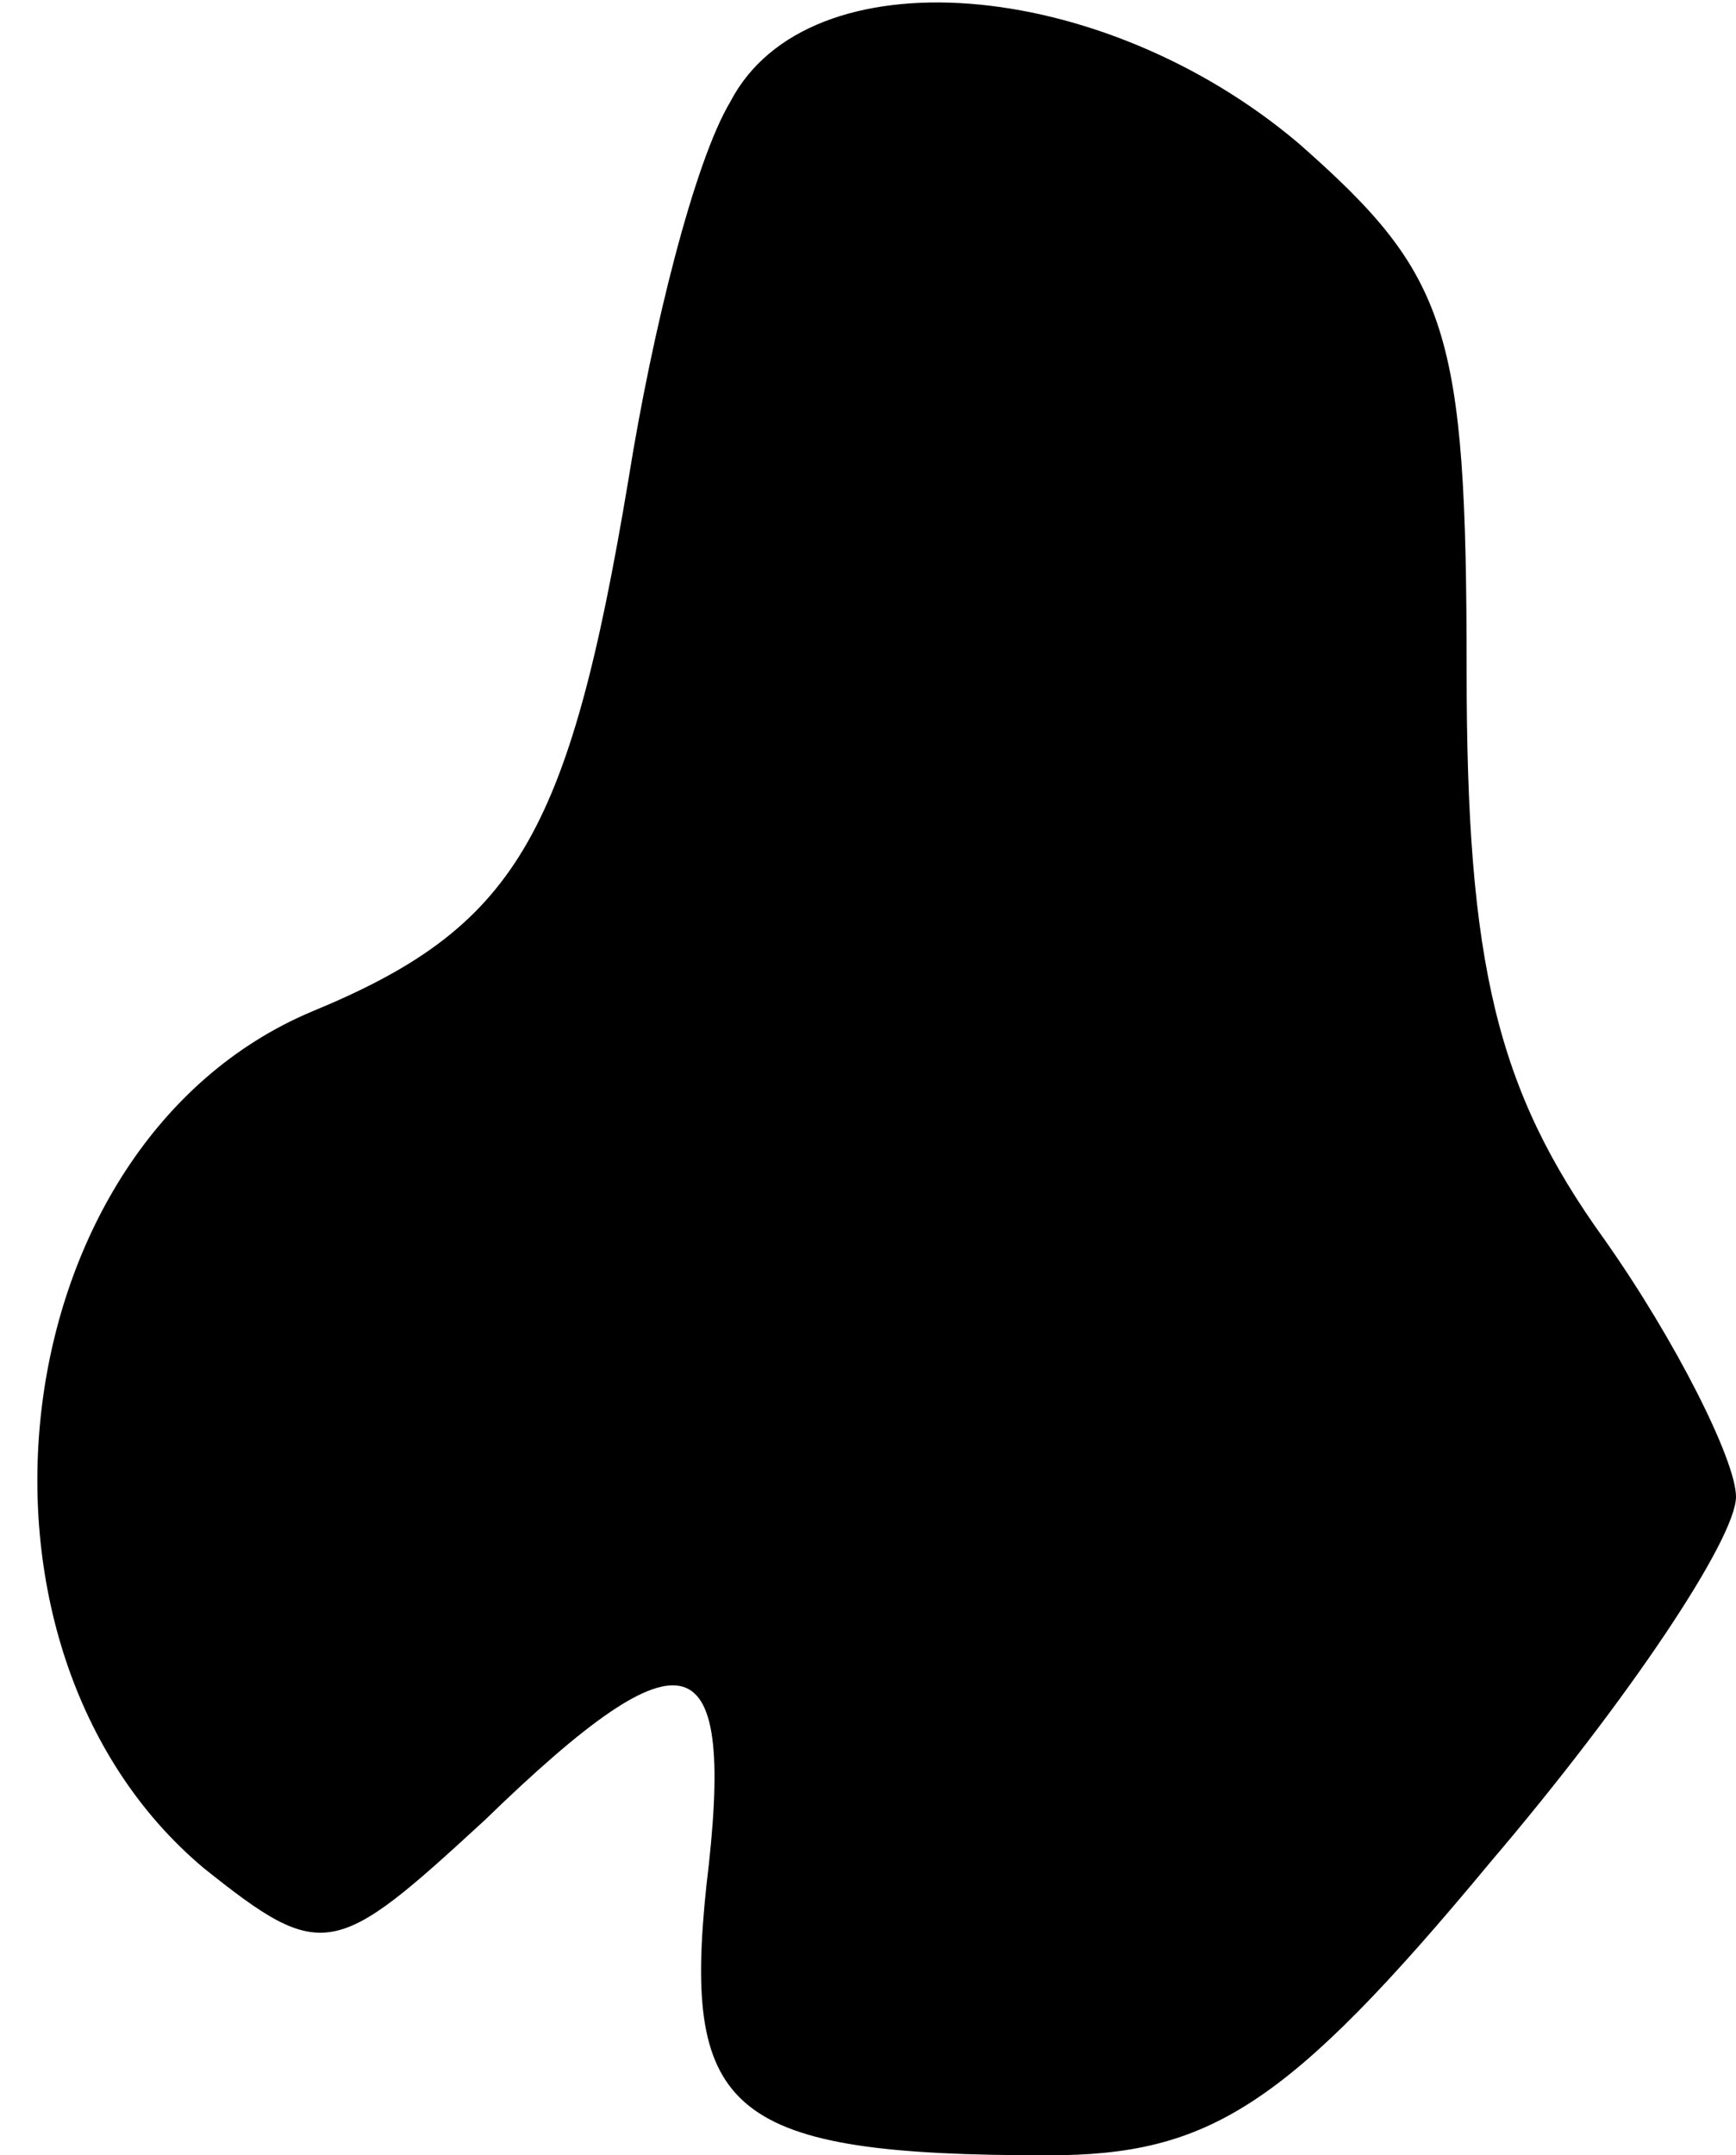 <?xml version="1.0" standalone="no"?>
<!DOCTYPE svg PUBLIC "-//W3C//DTD SVG 20010904//EN"
 "http://www.w3.org/TR/2001/REC-SVG-20010904/DTD/svg10.dtd">
<svg version="1.0" xmlns="http://www.w3.org/2000/svg"
 width="29pt" height="36pt" viewBox="0 0 29 36"
 preserveAspectRatio="xMidYMid meet">
<g transform="translate(0,36) scale(0.1,-0.1)"
fill="#000000" stroke="none">
<path fill="#000000" stroke="none" d="M122 343 c-6 -10 -13 -38 -17 -63 -10
-60 -19 -75 -53 -89 -52 -22 -62 -106 -18 -143 20 -16 22 -15 47 8 34 33 42
30 37 -11 -4 -38 4 -45 57 -45 27 0 40 8 74 49 23 27 41 54 41 61 0 6 -10 26
-22 43 -18 25 -23 46 -23 95 0 57 -3 66 -28 88 -33 28 -82 32 -95 7z"/>
</g>
</svg>
